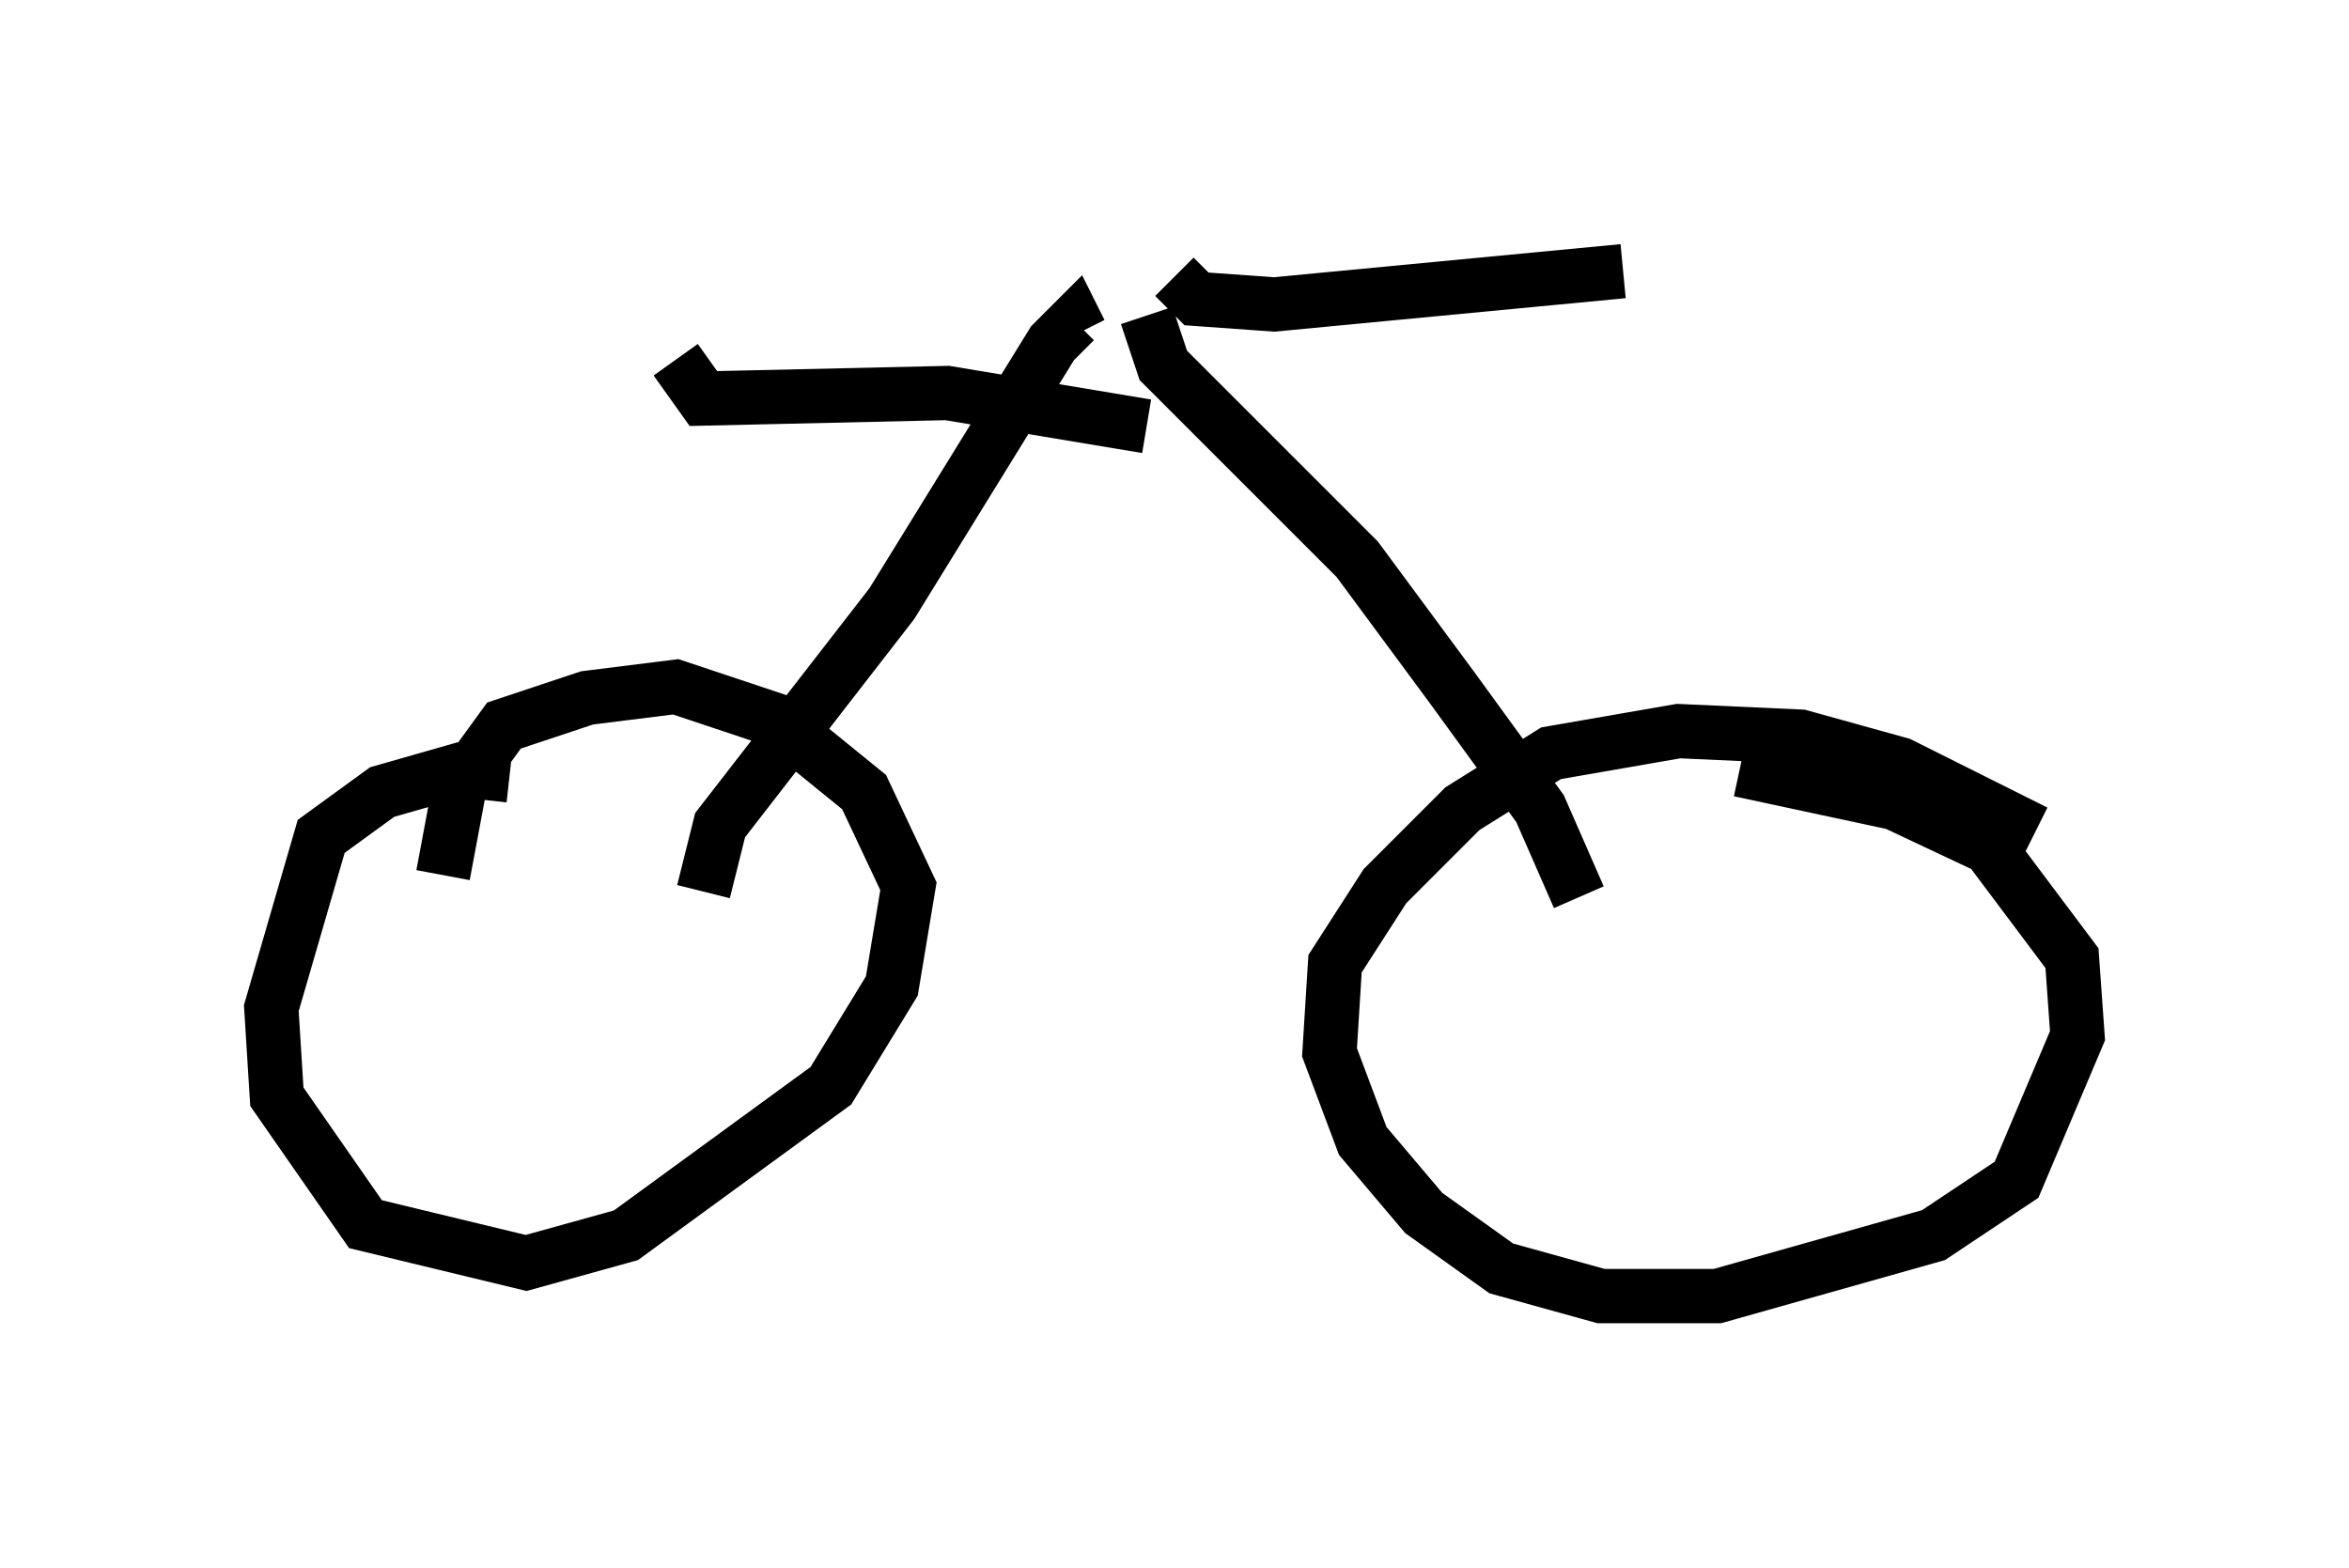 <?xml version="1.0" encoding="utf-8" ?>
<svg baseProfile="full" height="28.886" version="1.1" width="43.28" xmlns="http://www.w3.org/2000/svg" xmlns:ev="http://www.w3.org/2001/xml-events" xmlns:xlink="http://www.w3.org/1999/xlink"><defs /><rect fill="white" height="28.886" width="43.28" x="0" y="0" /><path d="M11.227, 15.208 m-1.838, -0.919 l-0.919, -0.102 -1.429, 0.408 l-1.123, 0.817 -0.919, 3.165 l0.102, 1.633 1.633, 2.348 l2.96, 0.715 1.838, -0.51 l3.777, -2.756 1.123, -1.838 l0.306, -1.838 -0.817, -1.735 l-1.633, -1.327 -1.838, -0.613 l-1.633, 0.204 -1.531, 0.51 l-0.817, 1.123 -0.306, 1.633 m28.686, -0.613 l0.204, -0.408 -2.042, -1.021 l-1.838, -0.51 -2.246, -0.102 l-2.348, 0.408 -1.633, 1.021 l-1.429, 1.429 -0.919, 1.429 l-0.102, 1.633 0.613, 1.633 l1.123, 1.327 1.429, 1.021 l1.838, 0.51 2.144, 0.0 l3.981, -1.123 1.531, -1.021 l1.123, -2.654 -0.102, -1.429 l-1.531, -2.042 -1.735, -0.817 l-2.858, -0.613 m-19.09, 2.246 l0.306, -1.225 3.165, -4.083 l2.96, -4.798 0.408, -0.408 l0.102, 0.204 m1.225, -0.306 l0.306, 0.919 3.573, 3.573 l1.735, 2.348 1.633, 2.246 l0.715, 1.633 m-7.452, -11.433 l0.408, 0.408 1.429, 0.102 l6.431, -0.613 m-8.779, 2.858 l-3.675, -0.613 -4.492, 0.102 l-0.51, -0.715 " fill="none" stroke="black" stroke-width="1" /></svg>